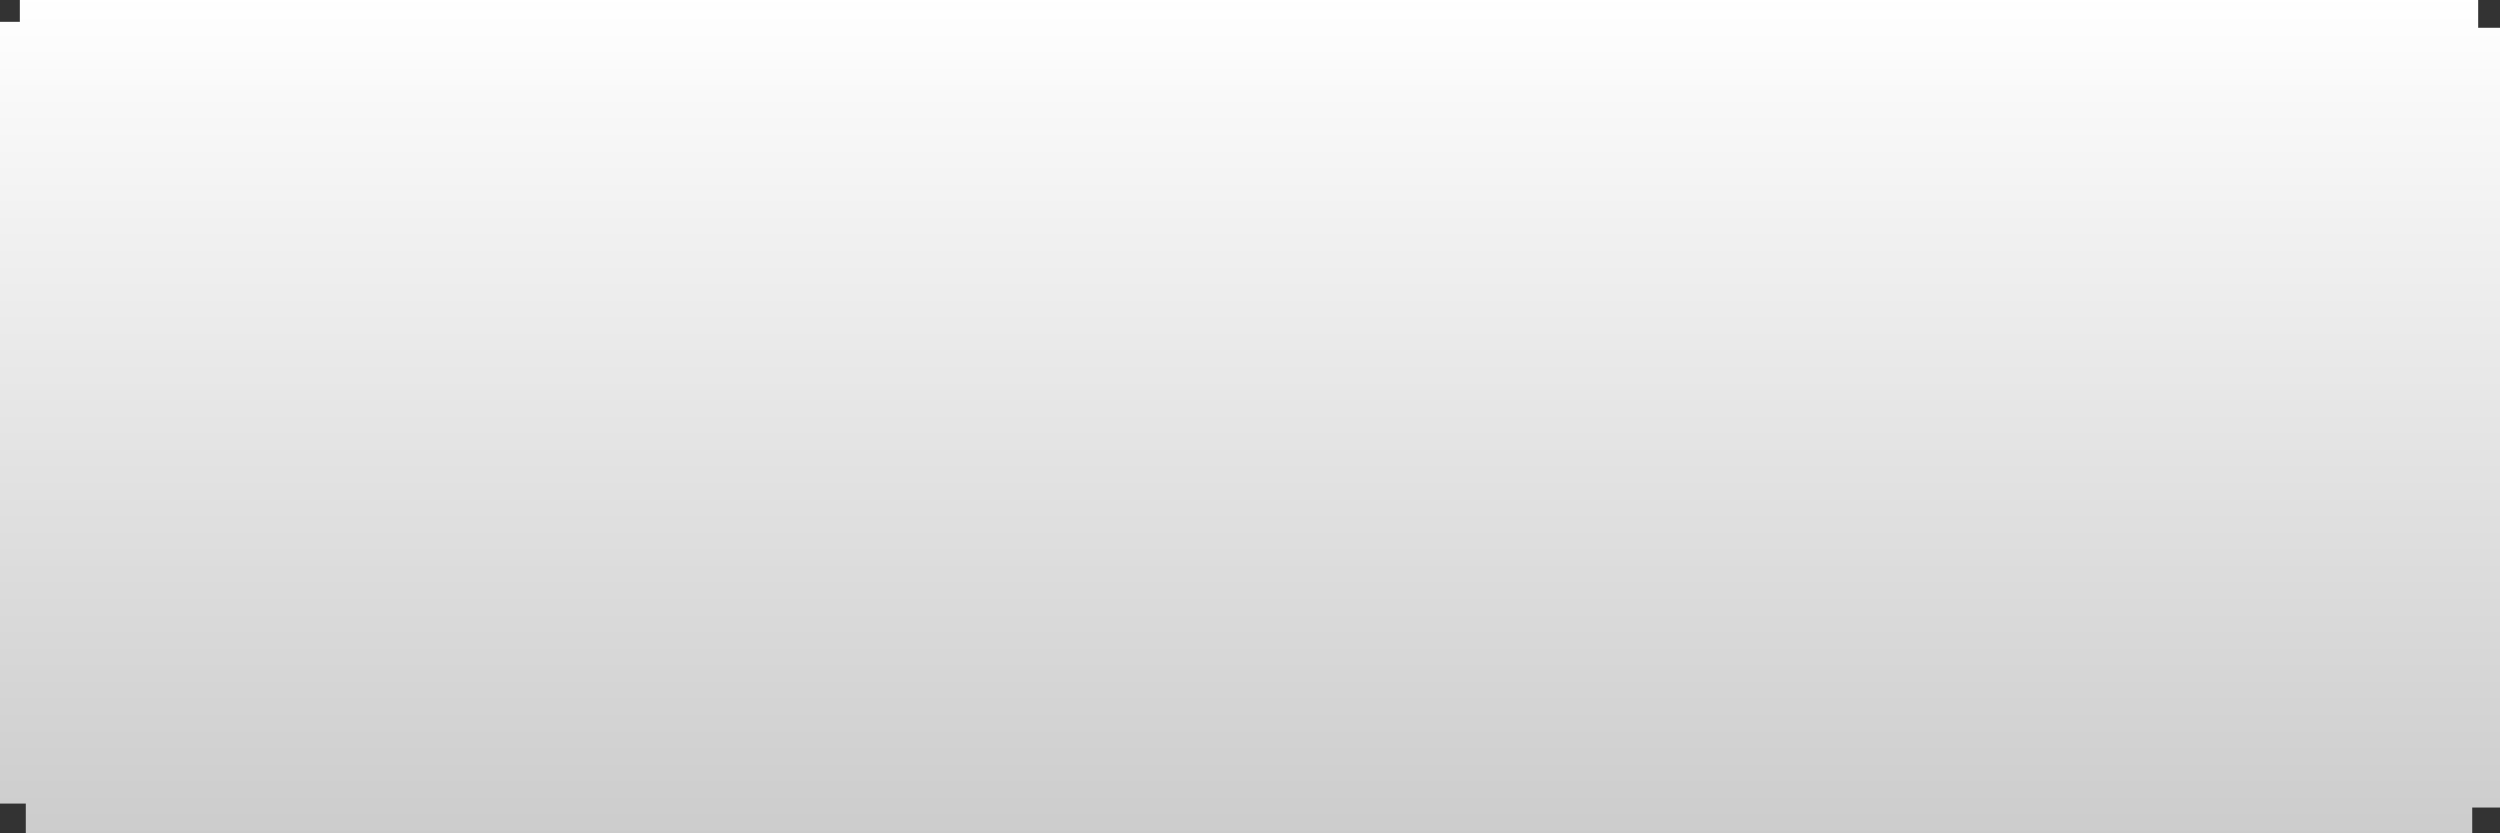 <?xml version="1.0" encoding="utf-8"?>
<svg version="1.1" id="Layer_1"
xmlns="http://www.w3.org/2000/svg"
xmlns:xlink="http://www.w3.org/1999/xlink"
width="63px" height="21px"
xml:space="preserve">
<rect width="100%" height="100%" fill="#333333" stroke="none"/>
<g id="10" transform="matrix(1, 0, 0, 1, -0.5, -0.5)">
<linearGradient
id="LinearGradID_6" gradientUnits="userSpaceOnUse" gradientTransform="matrix(0, 0.013, -0.013, 0, 32, 11)" spreadMethod ="pad" x1="-819.2" y1="0" x2="819.2" y2="0" >
<stop  offset="0" style="stop-color:#FFFFFF;stop-opacity:1" />
<stop  offset="1" style="stop-color:#CCCCCC;stop-opacity:1" />
</linearGradient>
<path style="fill:url(#LinearGradID_6) " d="M1,1.05L1 0.5L3.95 0.5L60.05 0.5L62.95 0.5L62.95 1.2L63.5 1.2L63.5 3.95L63.5 18.05L63.5 20.85L62.8 20.85L62.8 21.5L60.05 21.5L3.95 21.5L1.15 21.5L1.15 20.75L0.5 20.75L0.5 18.05L0.5 3.95L0.5 1.05L1 1.05" />
</g>
</svg>
